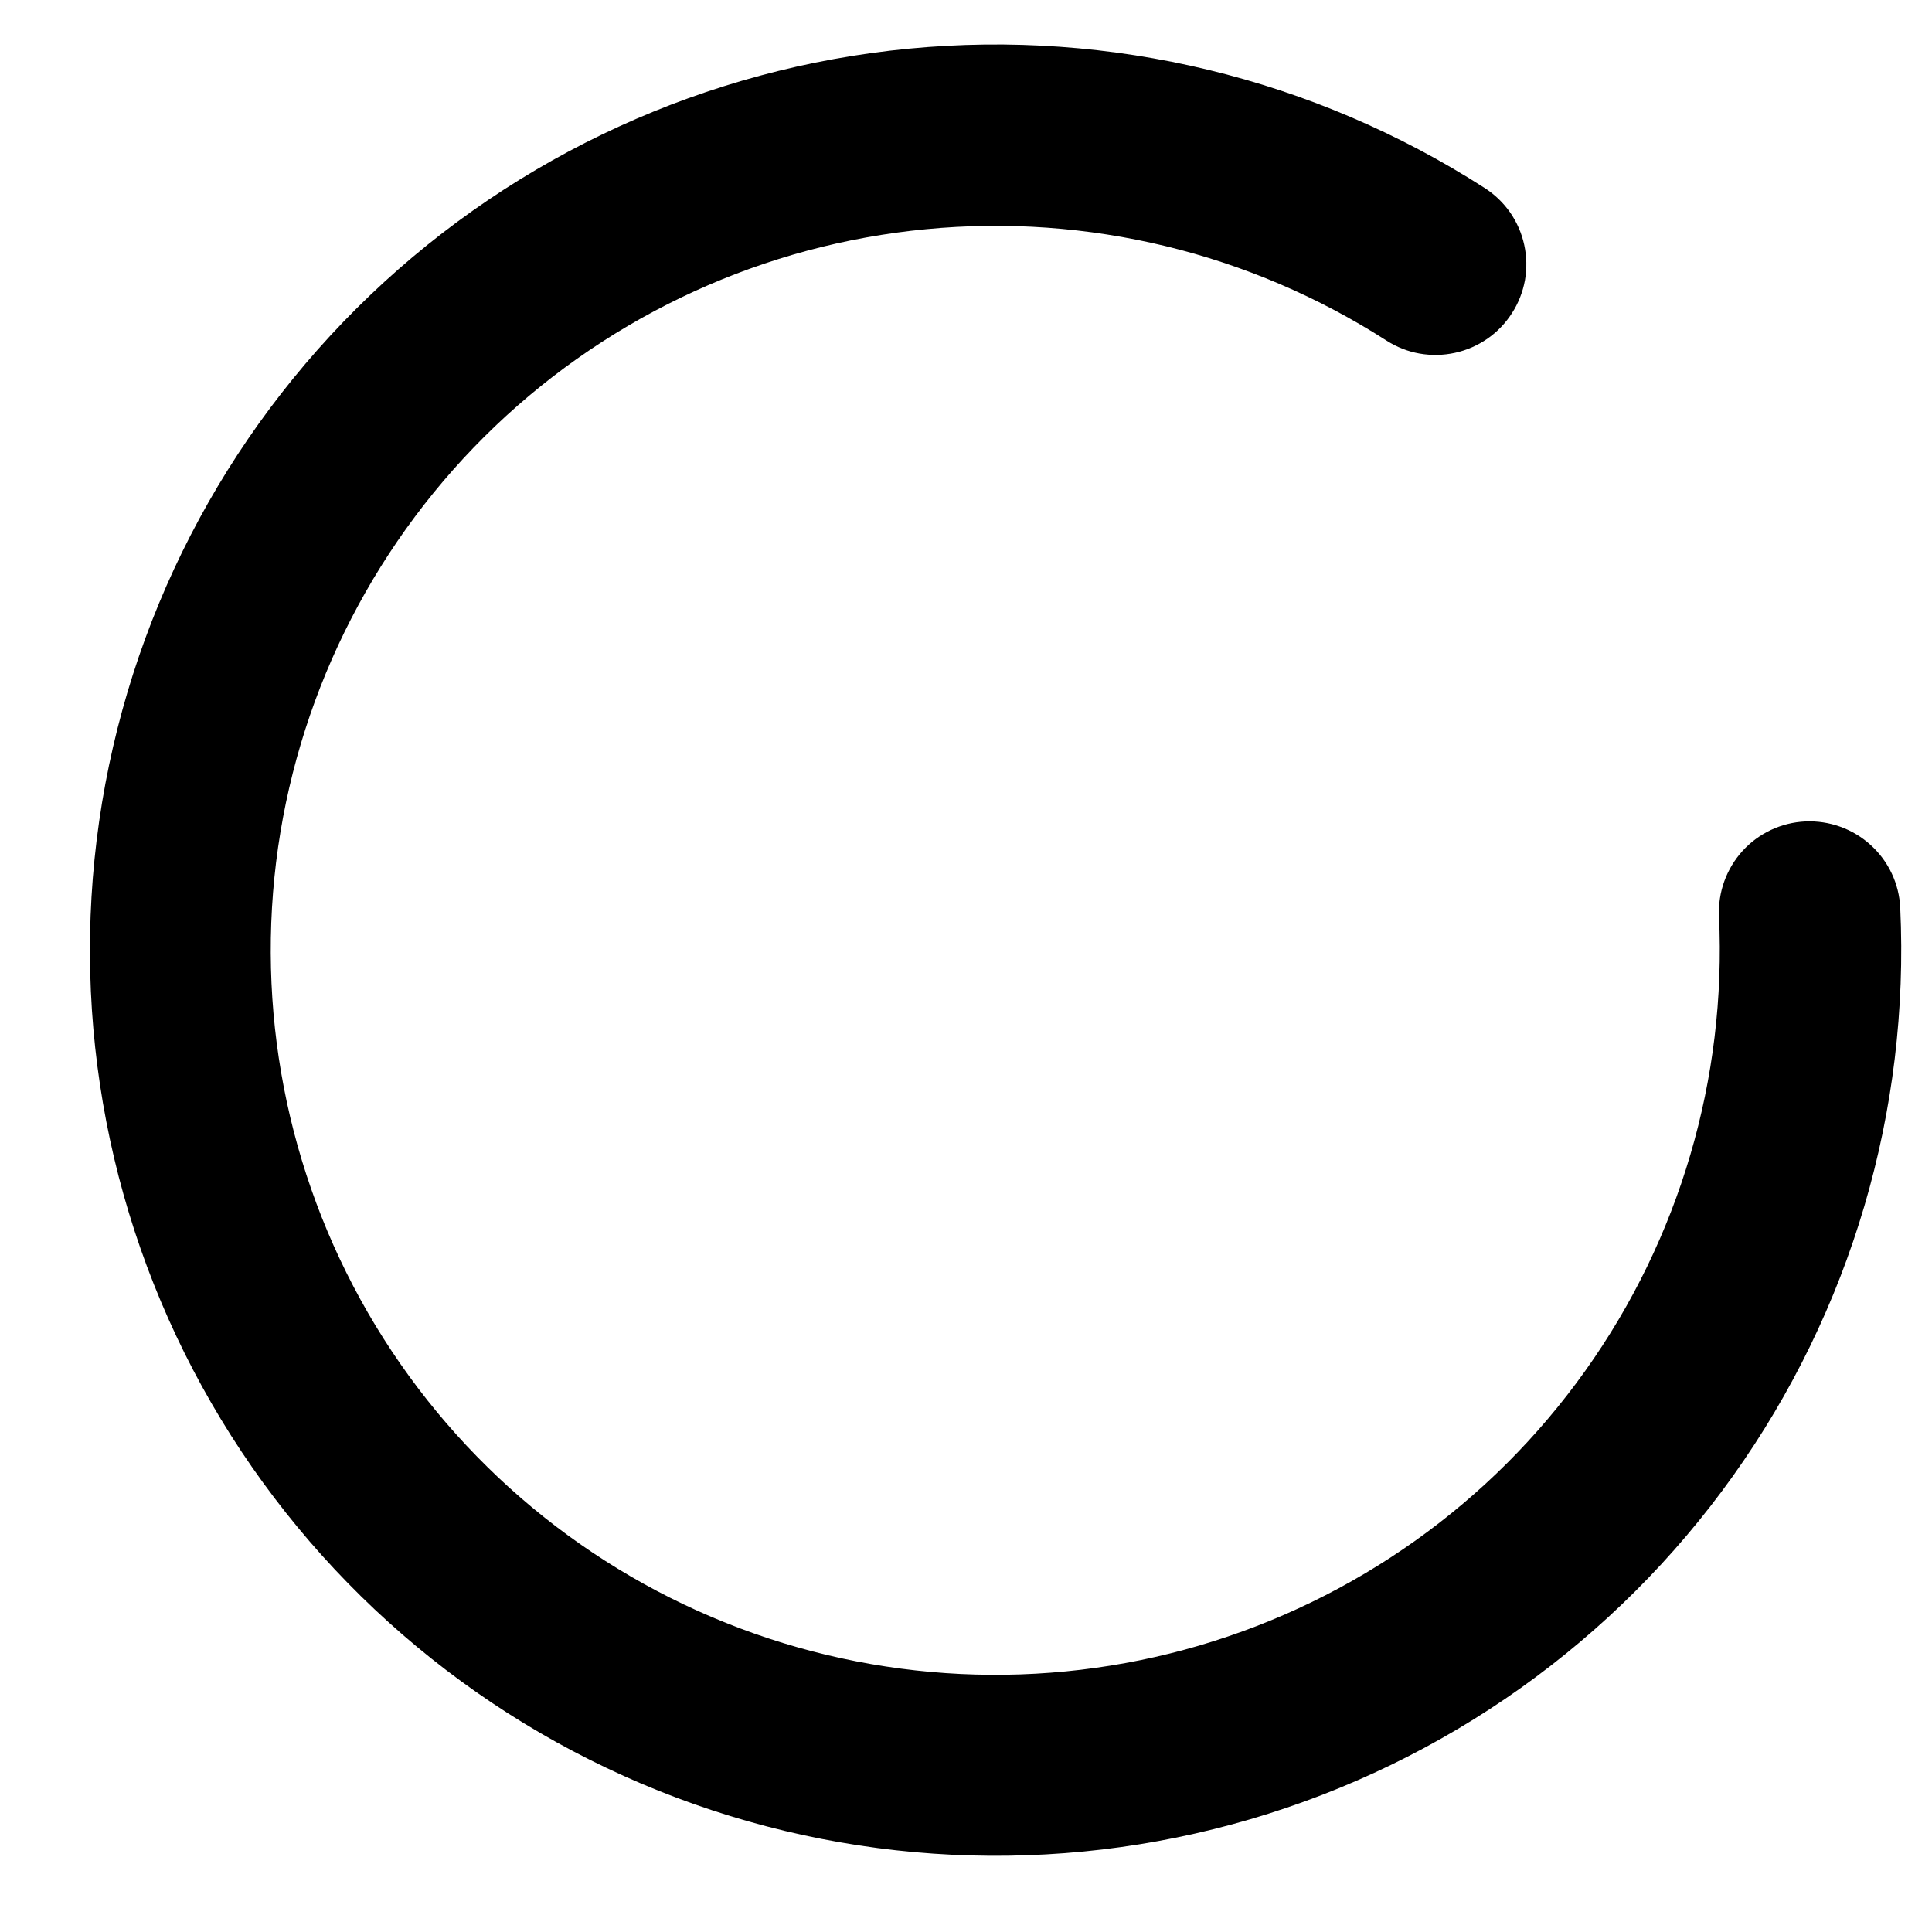<svg width="16" height="16" viewBox="0 0 16 16" fill="none" xmlns="http://www.w3.org/2000/svg">
<g clip-path="url(#clip0_2323_13406)">
<path d="M15.737 7.518C15.728 7.319 15.64 7.132 15.492 6.998C15.345 6.864 15.15 6.794 14.951 6.803C14.752 6.812 14.565 6.9 14.431 7.047C14.297 7.195 14.227 7.389 14.236 7.588C14.299 8.932 13.909 10.258 13.128 11.353C12.348 12.448 11.222 13.249 9.931 13.628C8.641 14.006 7.26 13.94 6.012 13.44C4.763 12.94 3.719 12.035 3.046 10.87C2.374 9.706 2.112 8.349 2.303 7.017C2.495 5.686 3.128 4.458 4.101 3.529C5.074 2.601 6.331 2.026 7.67 1.898C9.008 1.769 10.351 2.094 11.483 2.821C11.566 2.874 11.659 2.911 11.756 2.928C11.853 2.945 11.953 2.943 12.049 2.922C12.146 2.901 12.237 2.861 12.318 2.805C12.399 2.749 12.468 2.677 12.521 2.594C12.575 2.511 12.611 2.418 12.629 2.321C12.646 2.224 12.644 2.124 12.623 2.028C12.602 1.931 12.562 1.84 12.506 1.759C12.449 1.678 12.377 1.609 12.294 1.556C10.88 0.648 9.201 0.242 7.527 0.403C5.854 0.564 4.283 1.282 3.067 2.443C1.851 3.604 1.06 5.139 0.821 6.803C0.582 8.467 0.909 10.163 1.75 11.619C2.591 13.075 3.896 14.206 5.456 14.831C7.017 15.456 8.742 15.539 10.355 15.066C11.968 14.593 13.376 13.592 14.352 12.223C15.328 10.854 15.816 9.198 15.737 7.518Z" fill="black"/>
</g>
<defs>
<clipPath id="clip0_2323_13406">
<rect width="16" height="16" fill="white"/>
</clipPath>
</defs>
</svg>
